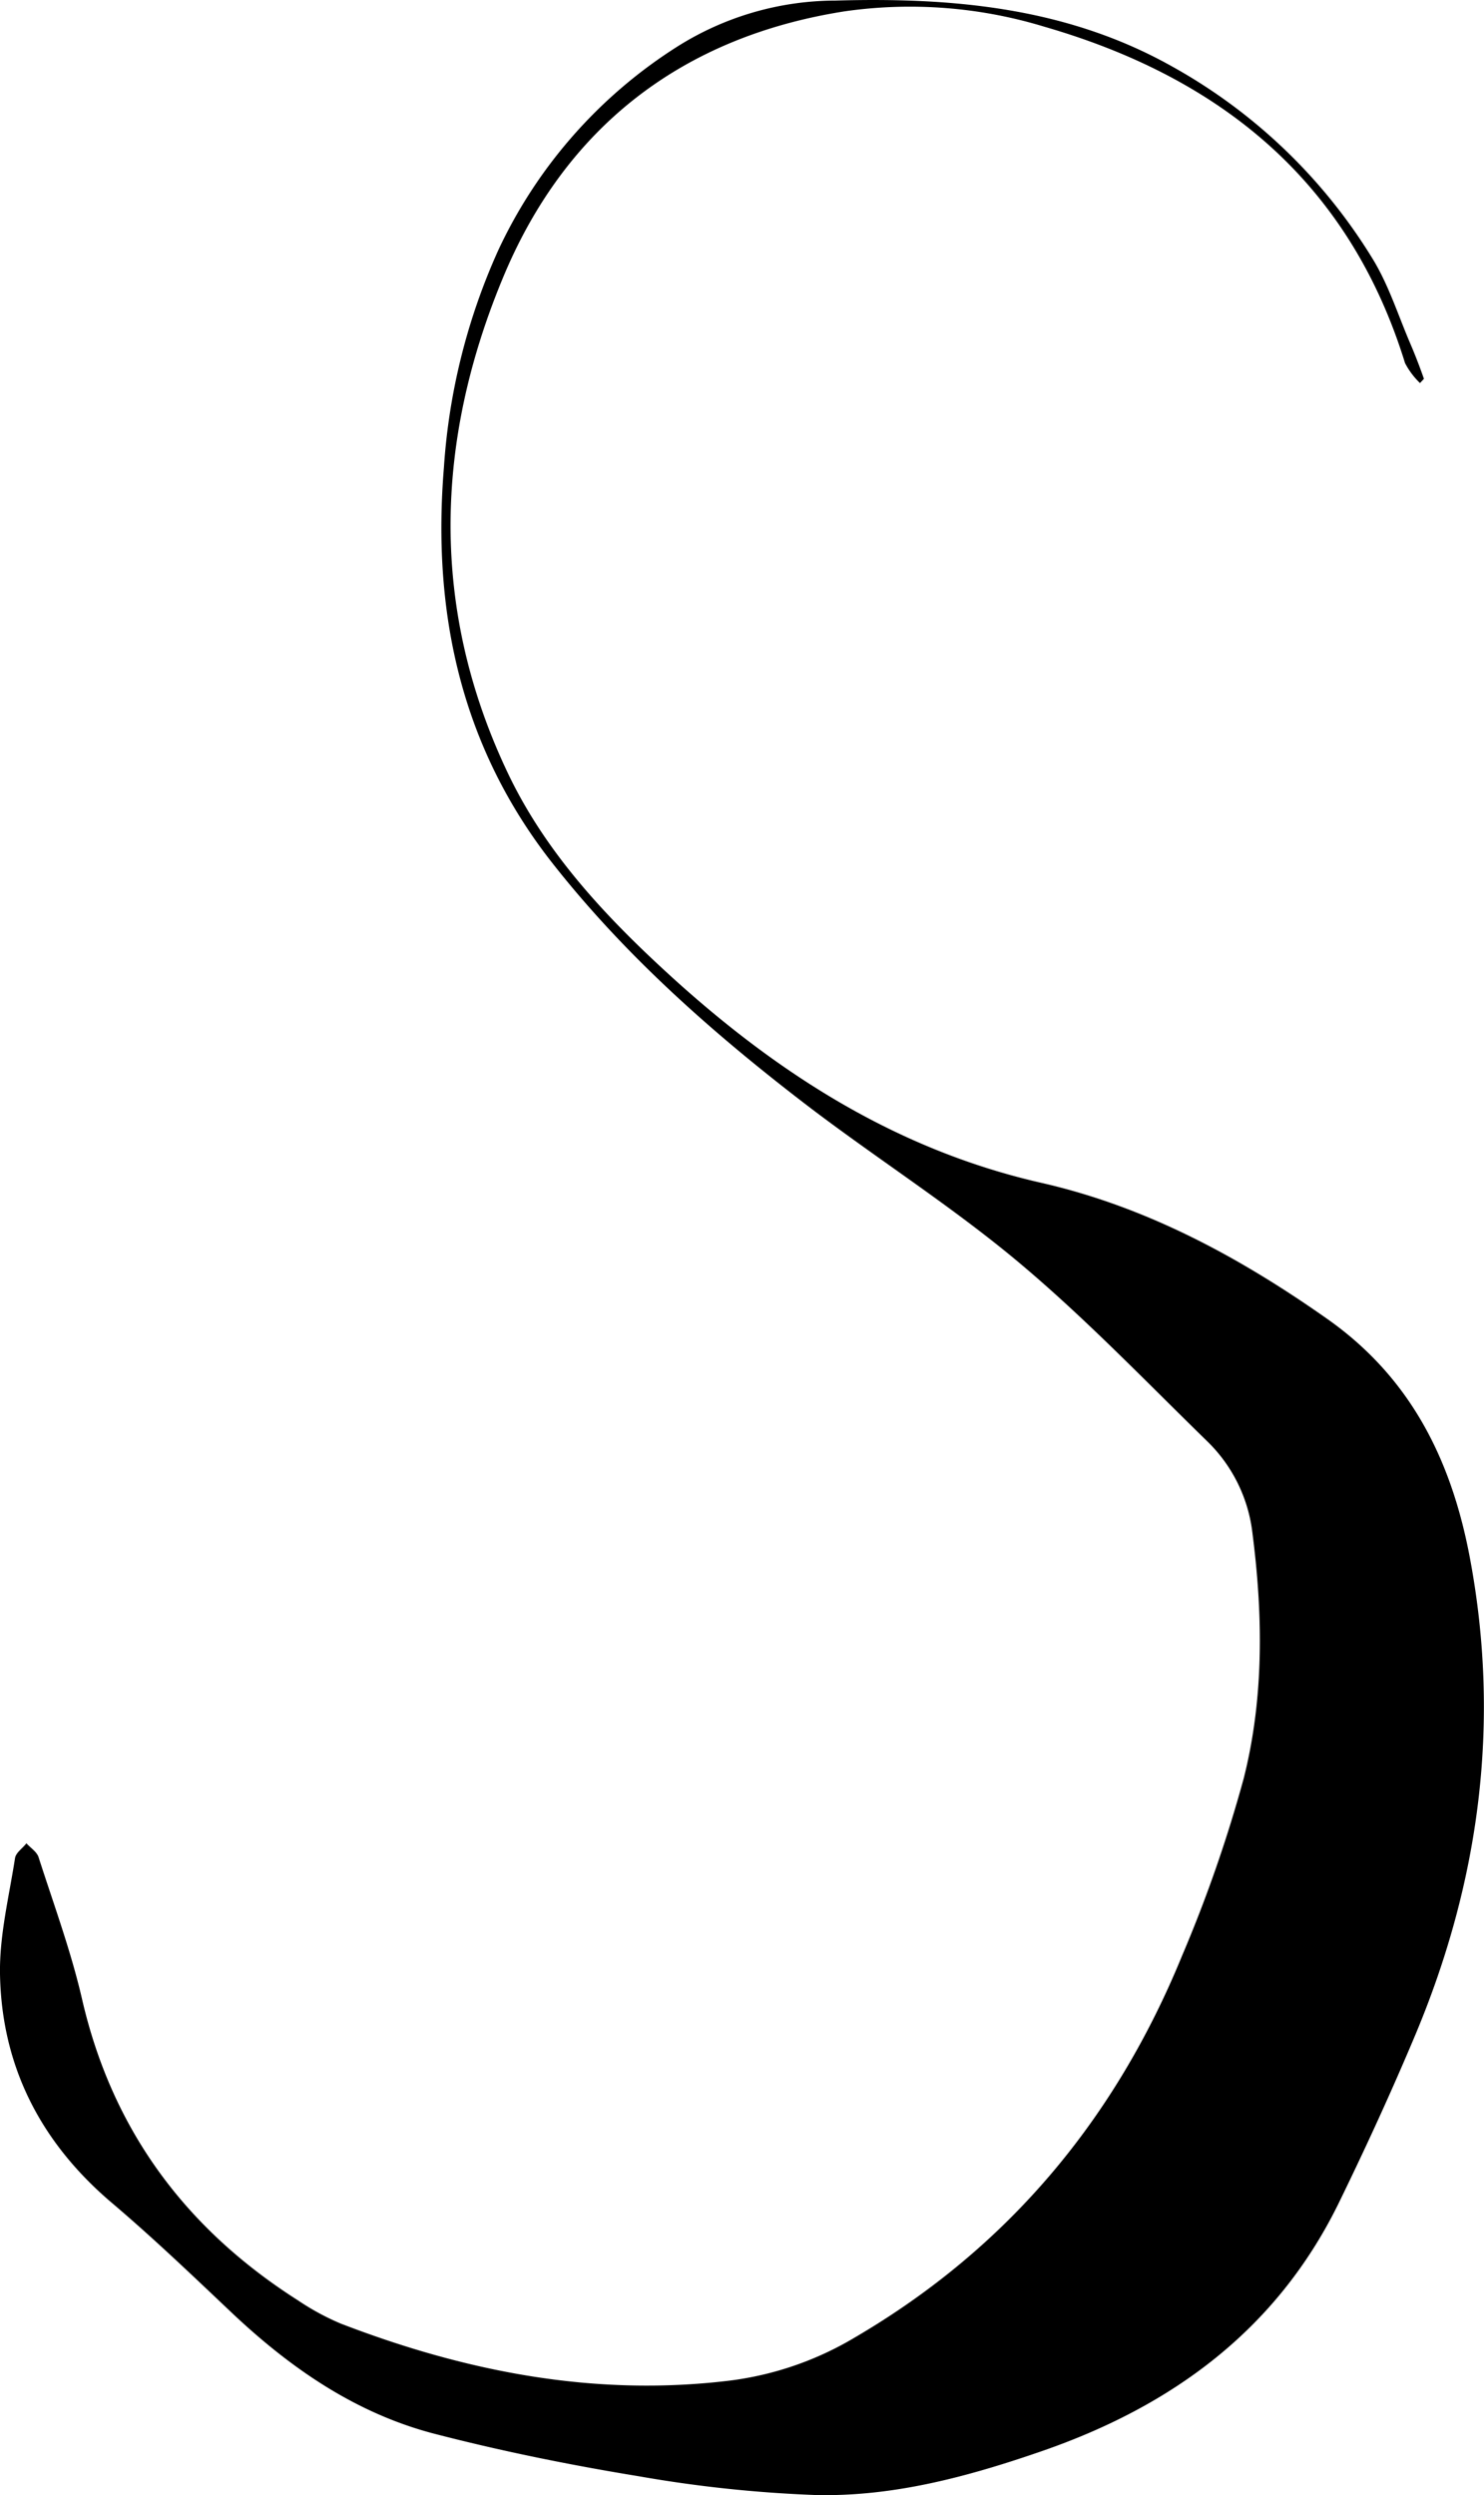 <svg xmlns="http://www.w3.org/2000/svg" viewBox="0 0 153.92 258.78"><g id="Layer_2" data-name="Layer 2"><g id="Layer_1-2" data-name="Layer 1"><path d="M147.28,39.73a8,8,0,0,1-1.55-2.07c-5.8-18.79-19.09-29.59-37.38-34.88A47.79,47.79,0,0,0,87.64,1.17c-16.86,2.63-29,12-35.49,27.68-7.06,17-7.55,34.3.49,51.26,4.08,8.61,10.59,15.4,17.56,21.7,11,9.89,23.14,17.53,37.81,20.87,10.9,2.48,20.6,7.73,29.72,14.16,8.64,6.11,12.85,14.68,14.74,24.81,3.18,17,1,33.45-5.64,49.32-2.49,5.93-5.18,11.79-8,17.57-6.43,13.09-17.24,21-30.77,25.68-7.66,2.65-15.45,4.76-23.56,4.55a134.52,134.52,0,0,1-18.23-1.94c-7.09-1.16-14.17-2.59-21.13-4.39-8.28-2.13-15.13-6.9-21.28-12.74-4-3.79-8-7.61-12.19-11.17C4.25,222.26.16,214.35,0,204.71c-.06-4,.94-8,1.56-12,.09-.56.77-1,1.18-1.53.43.48,1.08.88,1.26,1.44,1.57,4.89,3.36,9.73,4.51,14.72,3.13,13.6,10.77,23.85,22.42,31.26A25.77,25.77,0,0,0,35.36,241c13,5,26.33,7.6,40.3,5.91a33.4,33.4,0,0,0,12.94-4.44c15.91-9.29,27.06-22.66,34-39.62A142.91,142.91,0,0,0,129,184.44c2.1-8.31,2-16.88.91-25.38a15.83,15.83,0,0,0-4.67-9.55c-6.42-6.26-12.64-12.76-19.49-18.51s-14.45-10.6-21.58-16c-9.84-7.5-19.13-15.64-26.82-25.41-9.51-12.07-12.54-26-11.31-41.07a65.06,65.06,0,0,1,5.66-22.61,50,50,0,0,1,18.43-21A30.86,30.86,0,0,1,86.67.06c12.23-.35,24.09.73,35,6.89a56.52,56.52,0,0,1,20.69,19.88c1.66,2.7,2.64,5.83,3.9,8.77.52,1.21,1,2.46,1.43,3.69Z"/></g></g></svg>